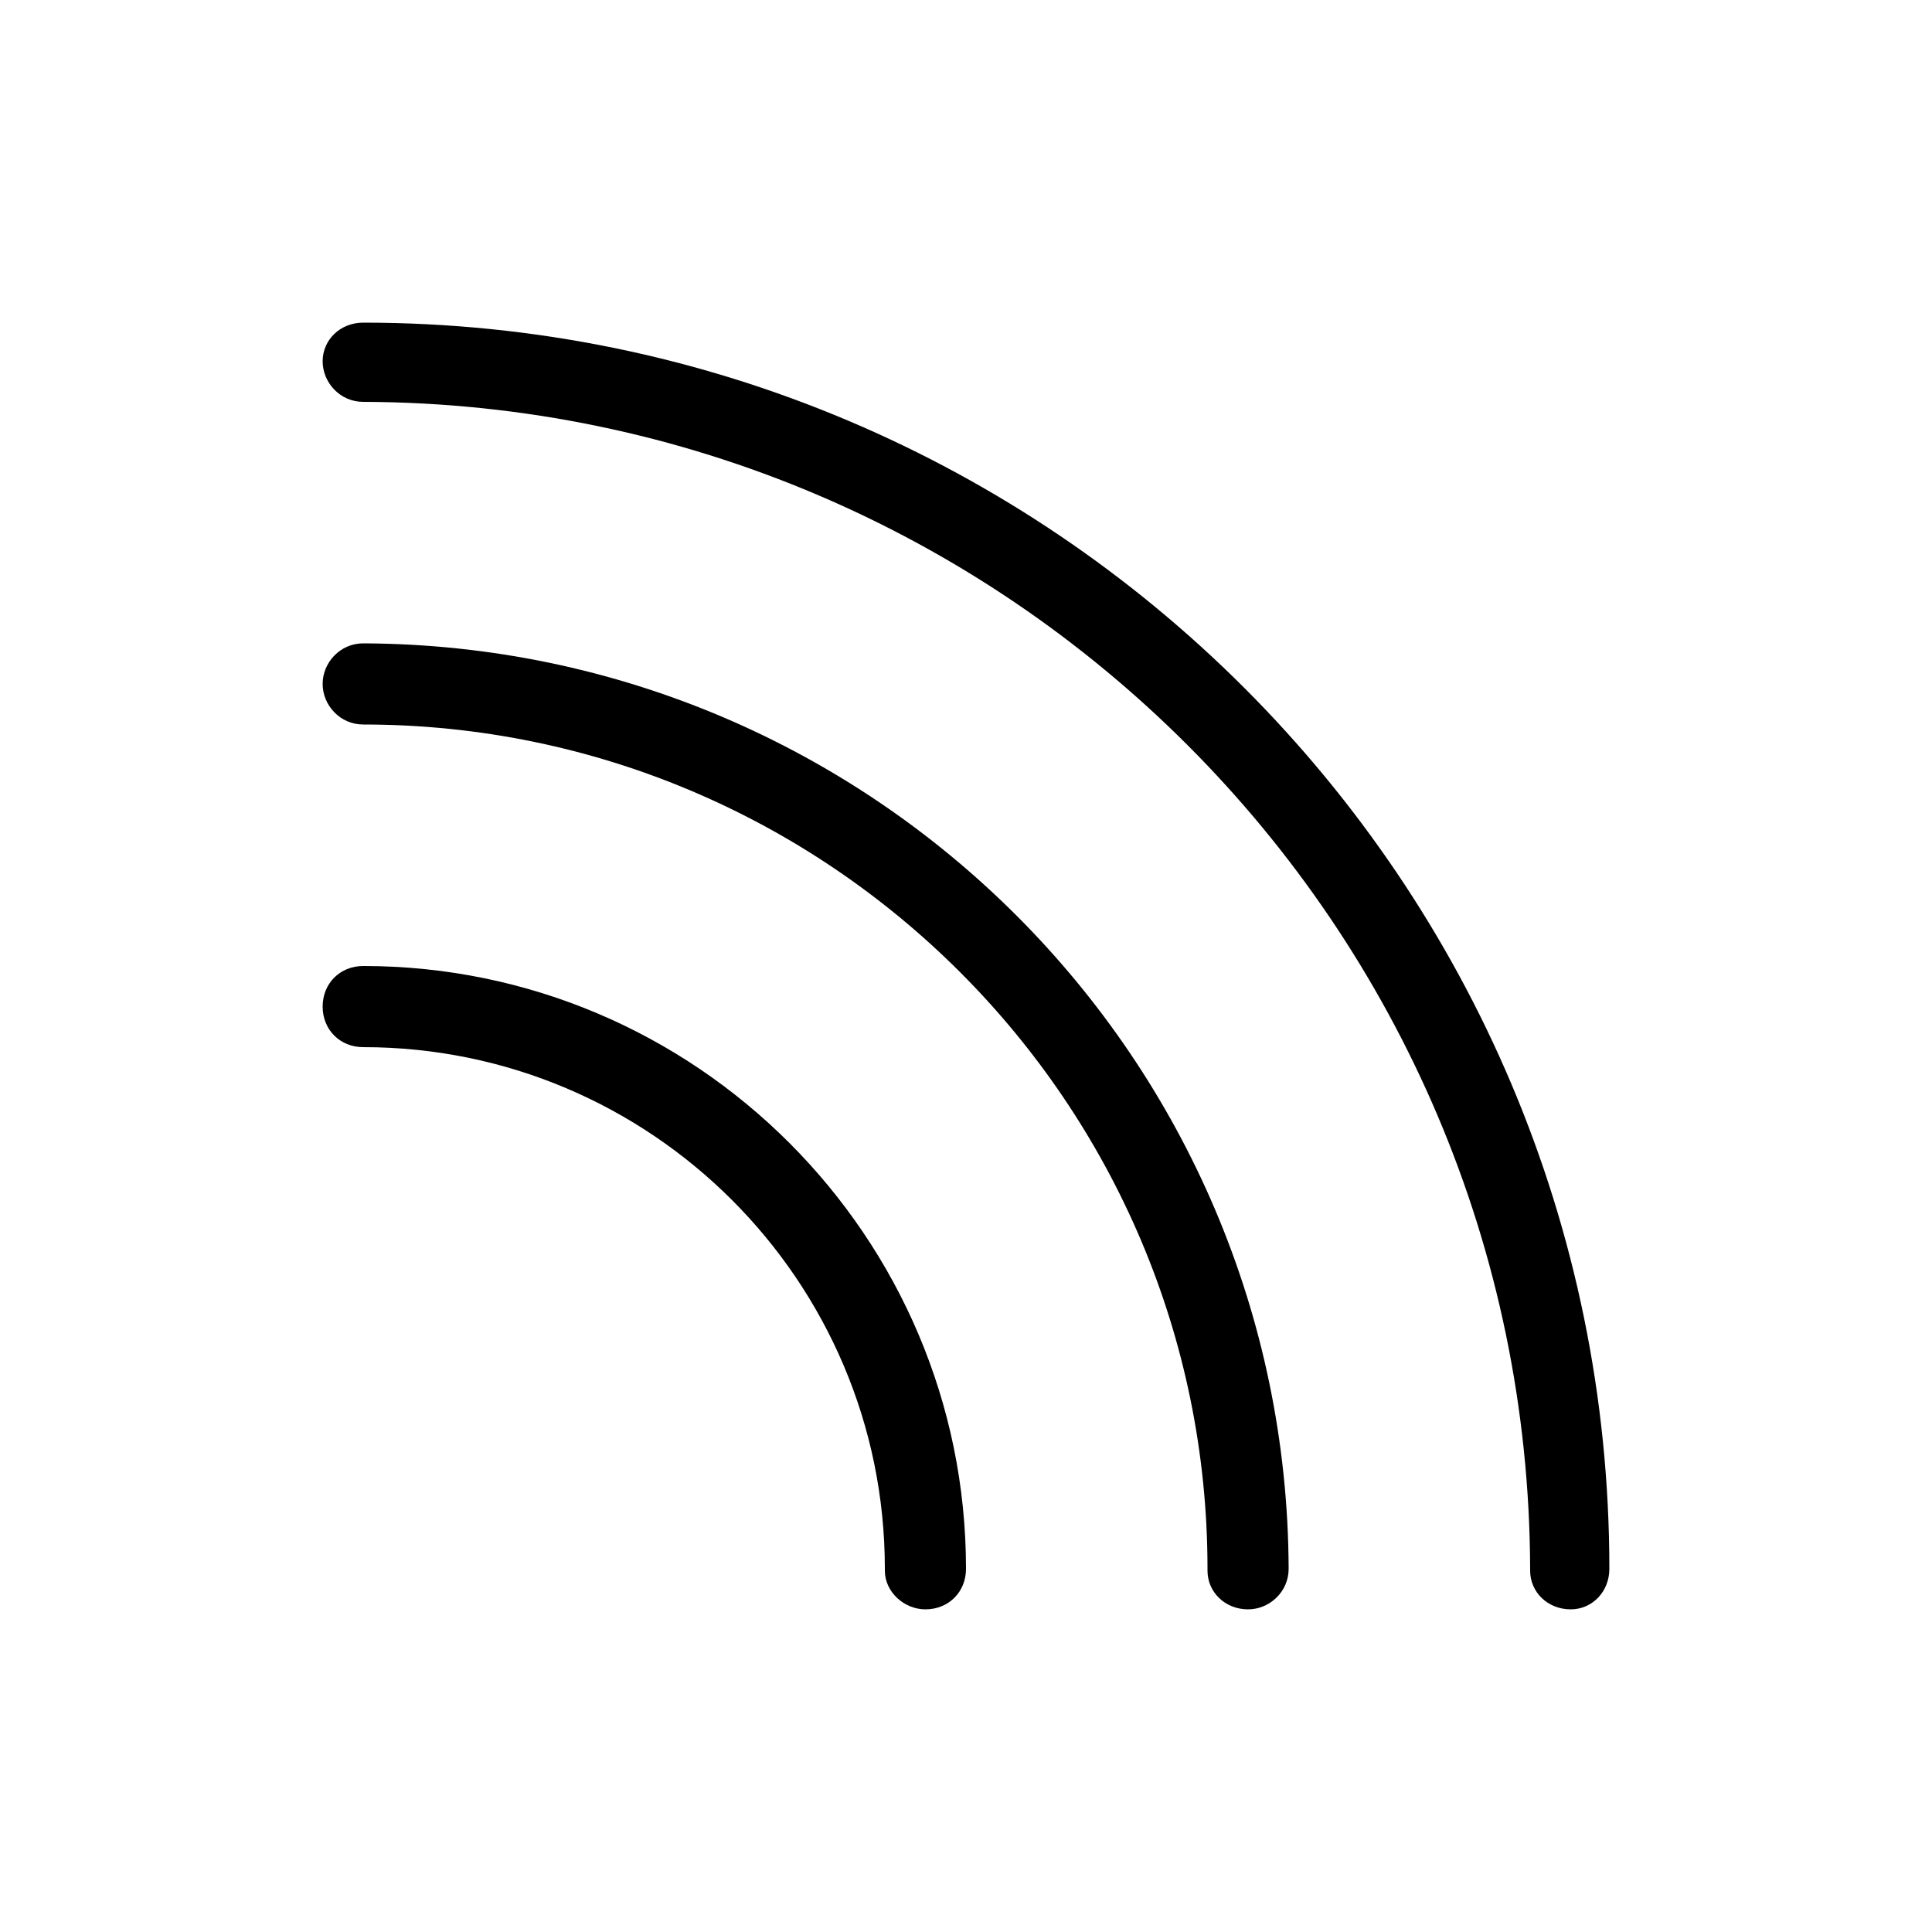 <svg xmlns="http://www.w3.org/2000/svg" width="24" height="24" viewBox="0 0 24 24">
<path d="M4.512 12c-0.288 0-0.504 0.216-0.504 0.504s0.216 0.504 0.504 0.504c3.576 0 6.48 2.904 6.48 6.48v0.024c0 0.264 0.24 0.48 0.504 0.48v0c0.288 0 0.504-0.216 0.504-0.504 0-4.128-3.36-7.488-7.488-7.488zM4.512 7.992c-0.288 0-0.504 0.24-0.504 0.504s0.216 0.504 0.504 0.504c5.784 0 10.488 4.704 10.488 10.488v0.024c0 0.264 0.216 0.48 0.504 0.48v0c0.264 0 0.504-0.216 0.504-0.504-0.024-6.336-5.16-11.472-11.496-11.496zM4.512 4.008c-0.288 0-0.504 0.216-0.504 0.48s0.216 0.504 0.504 0.504c7.992 0.024 14.472 6.504 14.496 14.496v0.024c0 0.264 0.216 0.48 0.504 0.48v0c0.264 0 0.48-0.216 0.48-0.504 0-8.544-6.936-15.48-15.48-15.48z"></path>
</svg>
